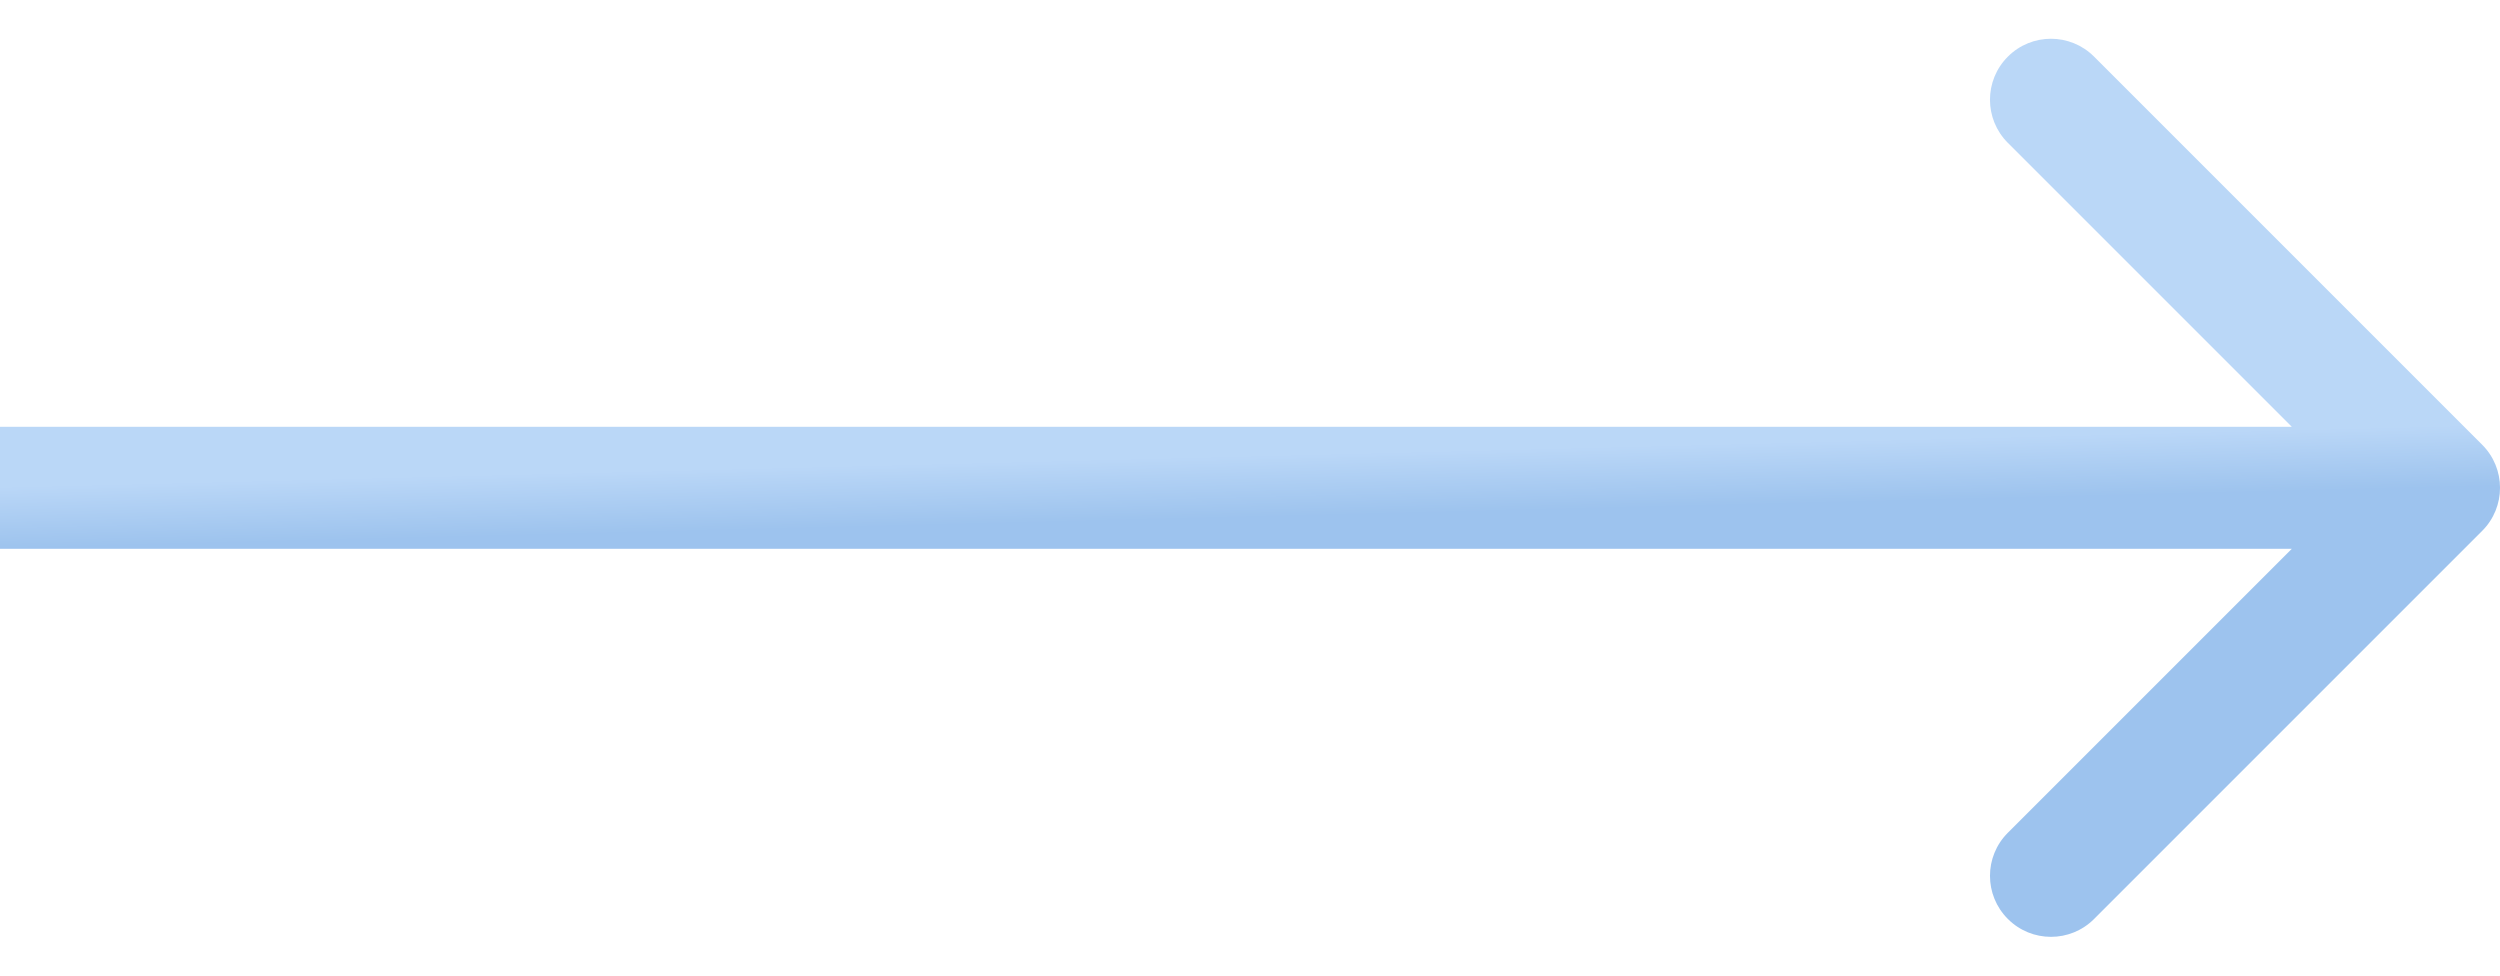 <svg width="41" height="16" viewBox="0 0 41 16" fill="none" xmlns="http://www.w3.org/2000/svg">
<path d="M40.707 8.707C41.098 8.317 41.098 7.683 40.707 7.293L34.343 0.929C33.953 0.538 33.319 0.538 32.929 0.929C32.538 1.319 32.538 1.953 32.929 2.343L38.586 8L32.929 13.657C32.538 14.047 32.538 14.681 32.929 15.071C33.319 15.462 33.953 15.462 34.343 15.071L40.707 8.707ZM-8.74228e-08 9L40 9L40 7L8.74228e-08 7L-8.74228e-08 9Z" fill="url(#paint0_linear_27_22)" fill-opacity="0.5"/>
<defs>
<linearGradient id="paint0_linear_27_22" x1="-0.125" y1="8.003" x2="-0.1" y2="9.002" gradientUnits="userSpaceOnUse">
<stop stop-color="#75AFF0"/>
<stop offset="1" stop-color="#3C88DD"/>
</linearGradient>
</defs>
</svg>
